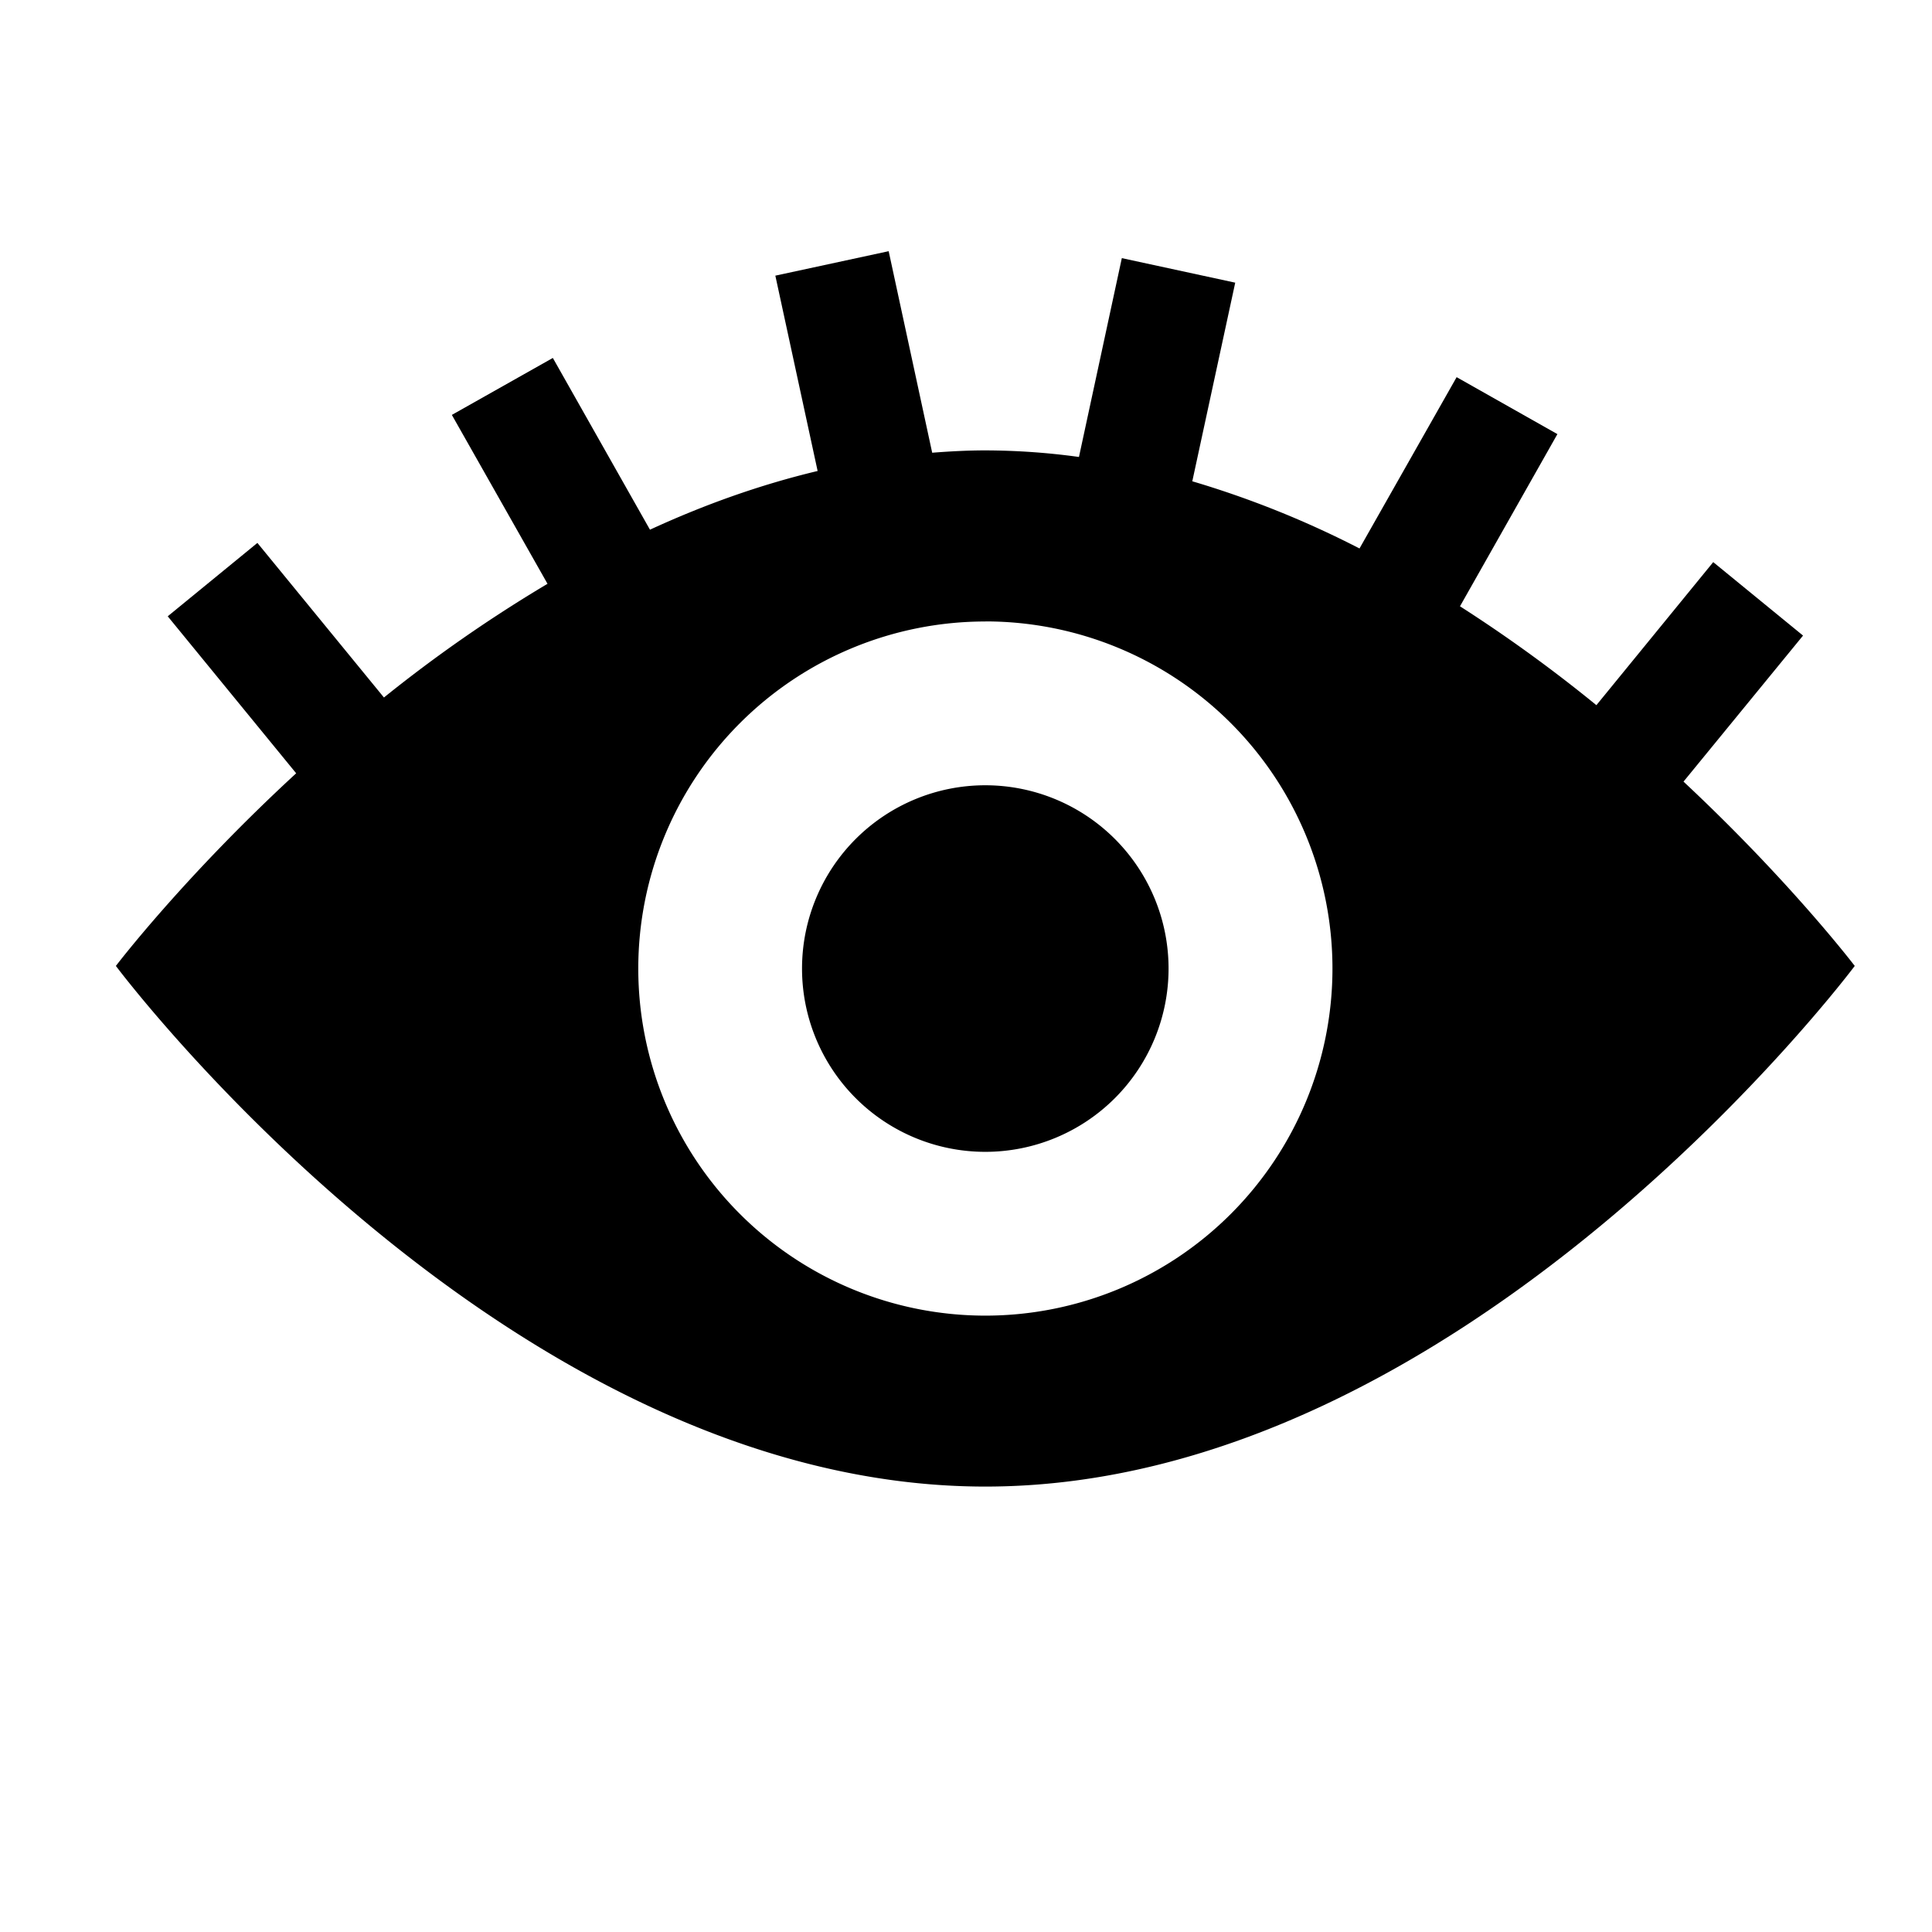 <svg xmlns="http://www.w3.org/2000/svg" width="100" height="100" viewBox="0 0 26.458 26.458"><path d="M12.17 3.44l-1.552.335.579 2.675c-.797.19-1.565.467-2.296.804l-1.33-2.352-1.383.78 1.31 2.313a19.391 19.391 0 0 0-2.24 1.557L3.525 7.435 2.297 8.44l1.759 2.15c-1.542 1.42-2.469 2.638-2.469 2.638s5.33 7.13 11.907 7.13c6.575 0 11.906-7.13 11.906-7.13s-.878-1.153-2.345-2.524l1.637-2-1.23-1.006-1.6 1.959a20.133 20.133 0 0 0-1.868-1.354l1.334-2.358-1.38-.78-1.33 2.346a13.168 13.168 0 0 0-2.29-.92l.588-2.72-1.553-.336-.587 2.723a9.511 9.511 0 0 0-1.282-.09c-.245 0-.487.013-.728.032zm1.324 5.07a4.753 4.753 0 1 1 0 9.507 4.753 4.753 0 0 1 0-9.506zm0 2.244a2.51 2.51 0 1 0-.001 5.02 2.51 2.51 0 0 0 0-5.02z" fill-rule="evenodd"/></svg>